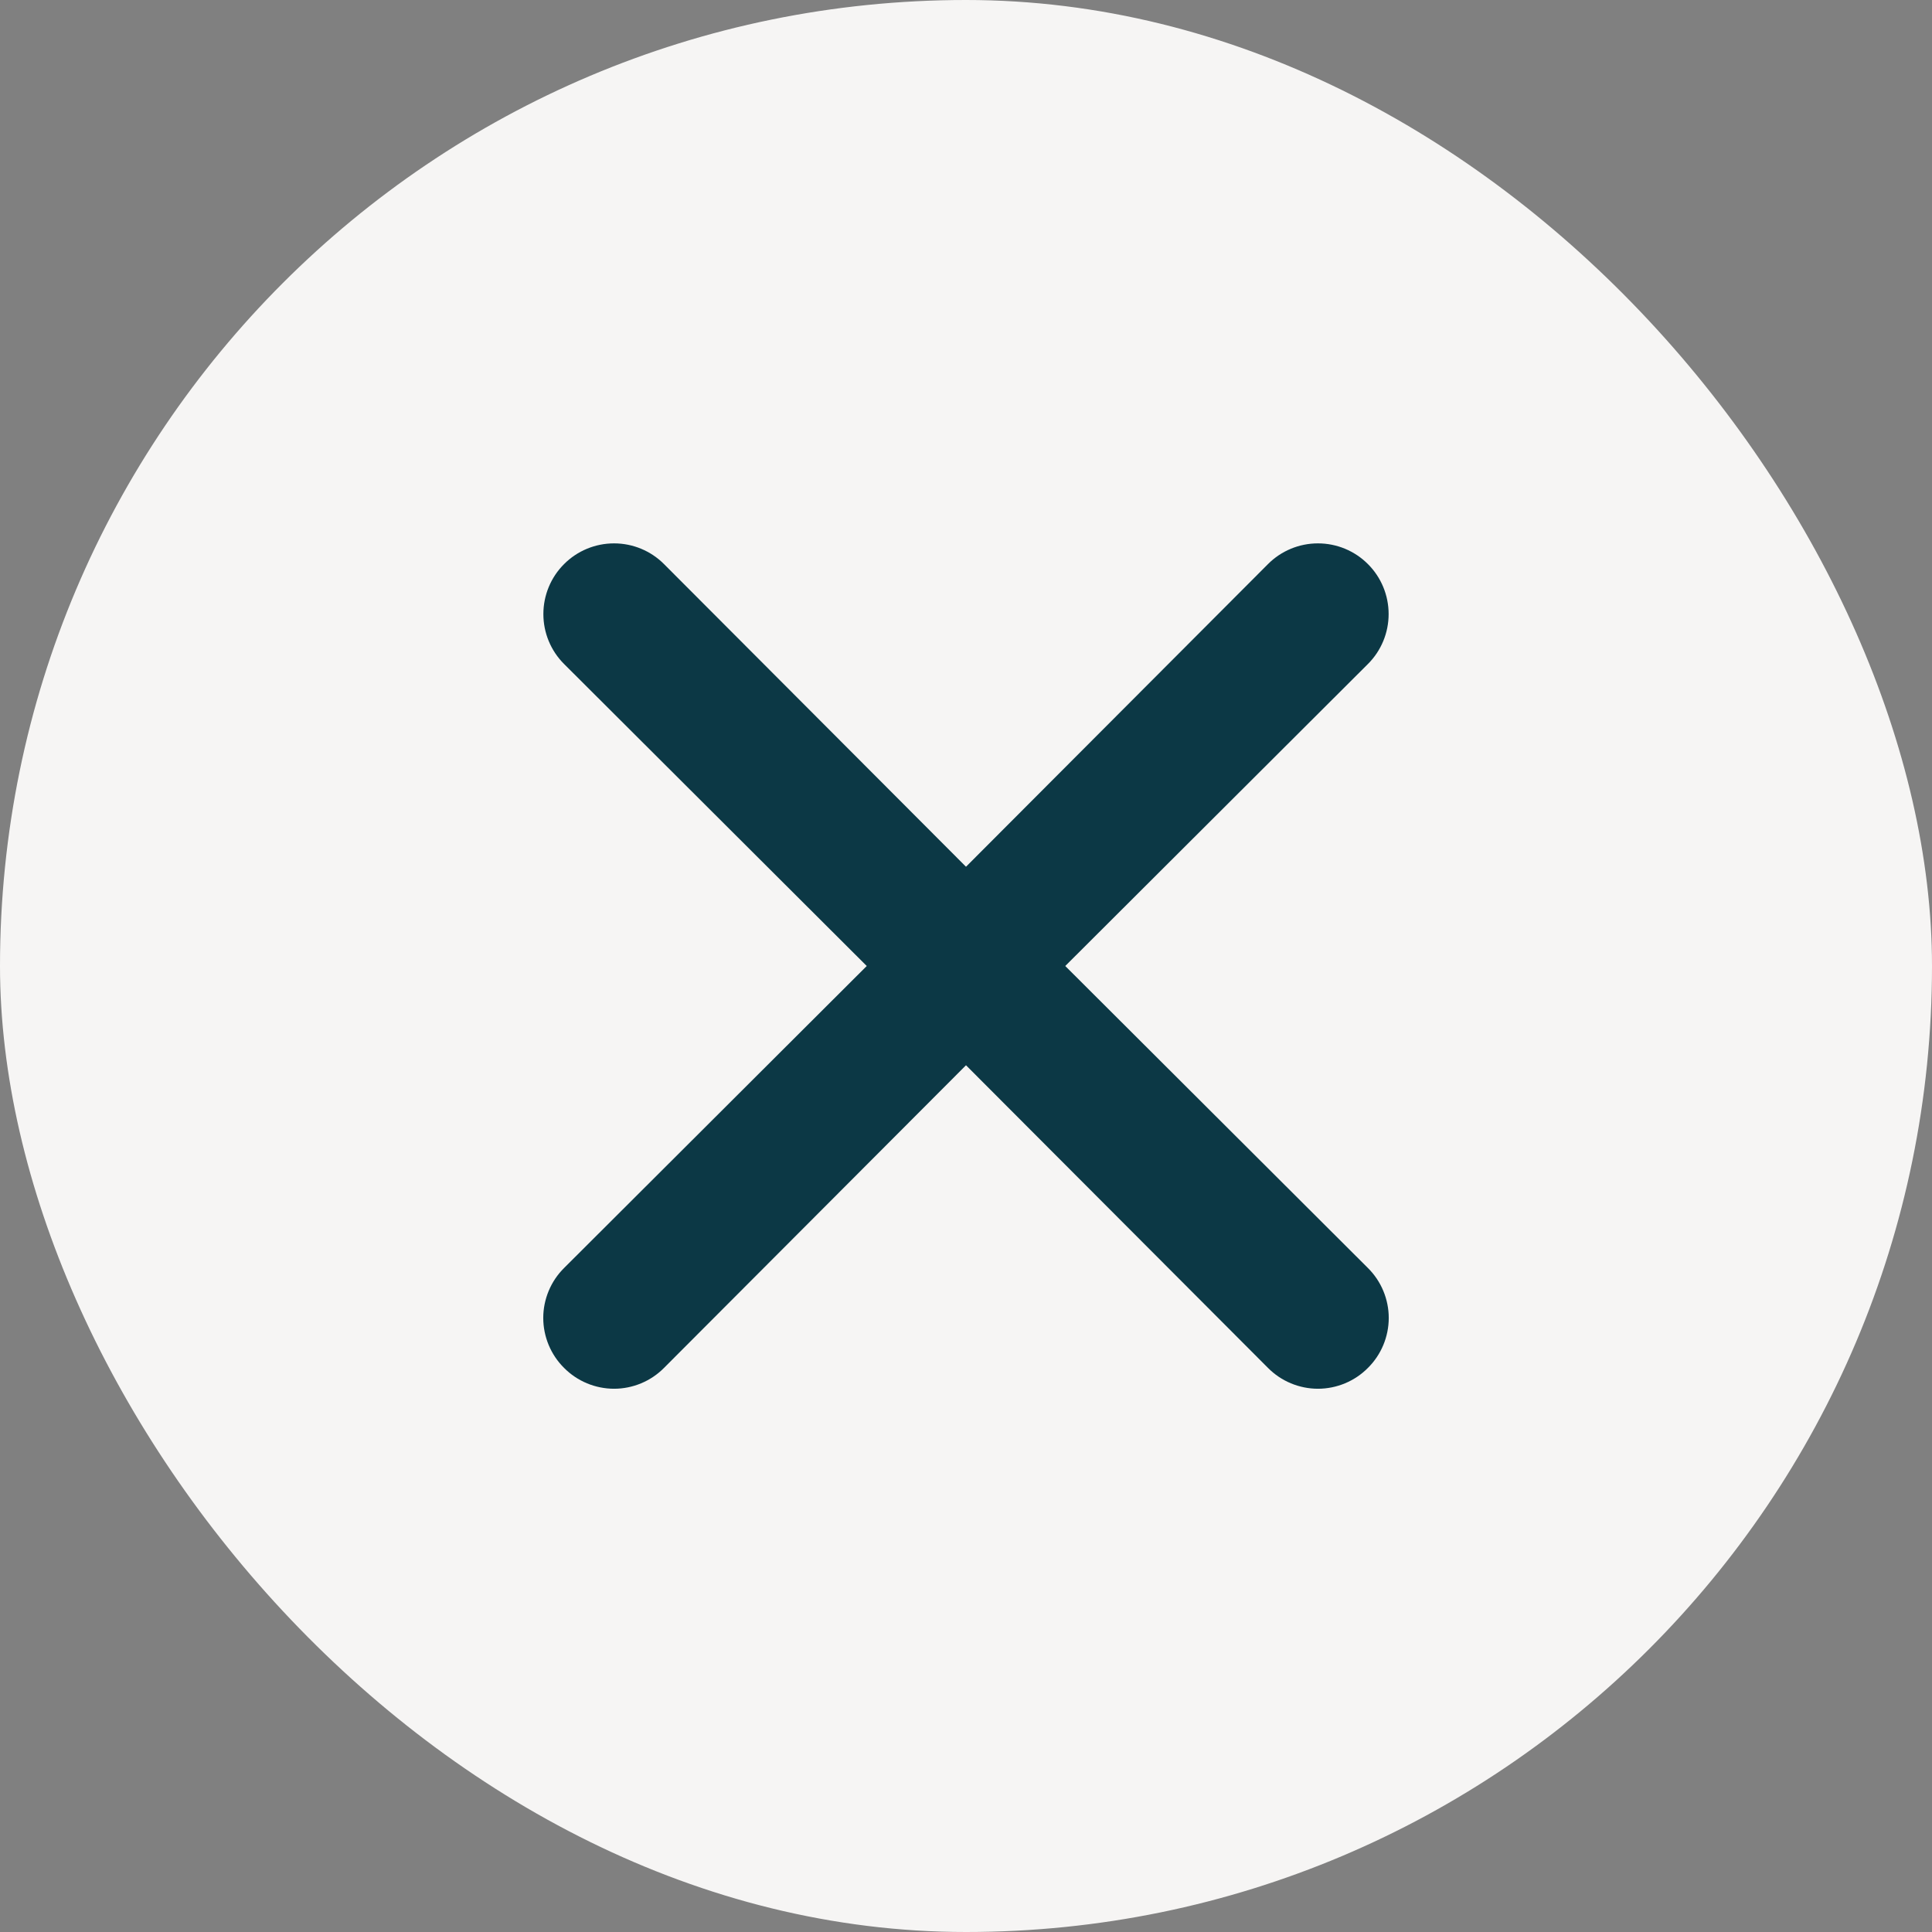 <svg width="32" height="32" viewBox="0 0 32 32" fill="none" xmlns="http://www.w3.org/2000/svg">
<rect x="0" y="0" width="32" height="32" fill="#808080" stroke="none"/>
<rect width="32" height="32" rx="16" fill="#F6F5F4"/>
<path d="M17.644 16L22.657 10.998C22.877 10.779 23 10.481 23 10.171C23 9.86 22.877 9.562 22.657 9.343C22.438 9.123 22.14 9 21.829 9C21.519 9 21.221 9.123 21.002 9.343L16 14.356L10.998 9.343C10.779 9.123 10.481 9 10.171 9C9.86 9 9.562 9.123 9.343 9.343C9.123 9.562 9 9.86 9 10.171C9 10.481 9.123 10.779 9.343 10.998L14.356 16L9.343 21.002C9.234 21.11 9.147 21.239 9.088 21.381C9.029 21.523 8.998 21.675 8.998 21.829C8.998 21.983 9.029 22.136 9.088 22.278C9.147 22.42 9.234 22.549 9.343 22.657C9.451 22.766 9.58 22.853 9.722 22.912C9.864 22.971 10.017 23.002 10.171 23.002C10.325 23.002 10.477 22.971 10.619 22.912C10.761 22.853 10.89 22.766 10.998 22.657L16 17.644L21.002 22.657C21.11 22.766 21.239 22.853 21.381 22.912C21.523 22.971 21.675 23.002 21.829 23.002C21.983 23.002 22.136 22.971 22.278 22.912C22.42 22.853 22.549 22.766 22.657 22.657C22.766 22.549 22.853 22.42 22.912 22.278C22.971 22.136 23.002 21.983 23.002 21.829C23.002 21.675 22.971 21.523 22.912 21.381C22.853 21.239 22.766 21.11 22.657 21.002L17.644 16Z" fill="#0C3845"/>
</svg>
